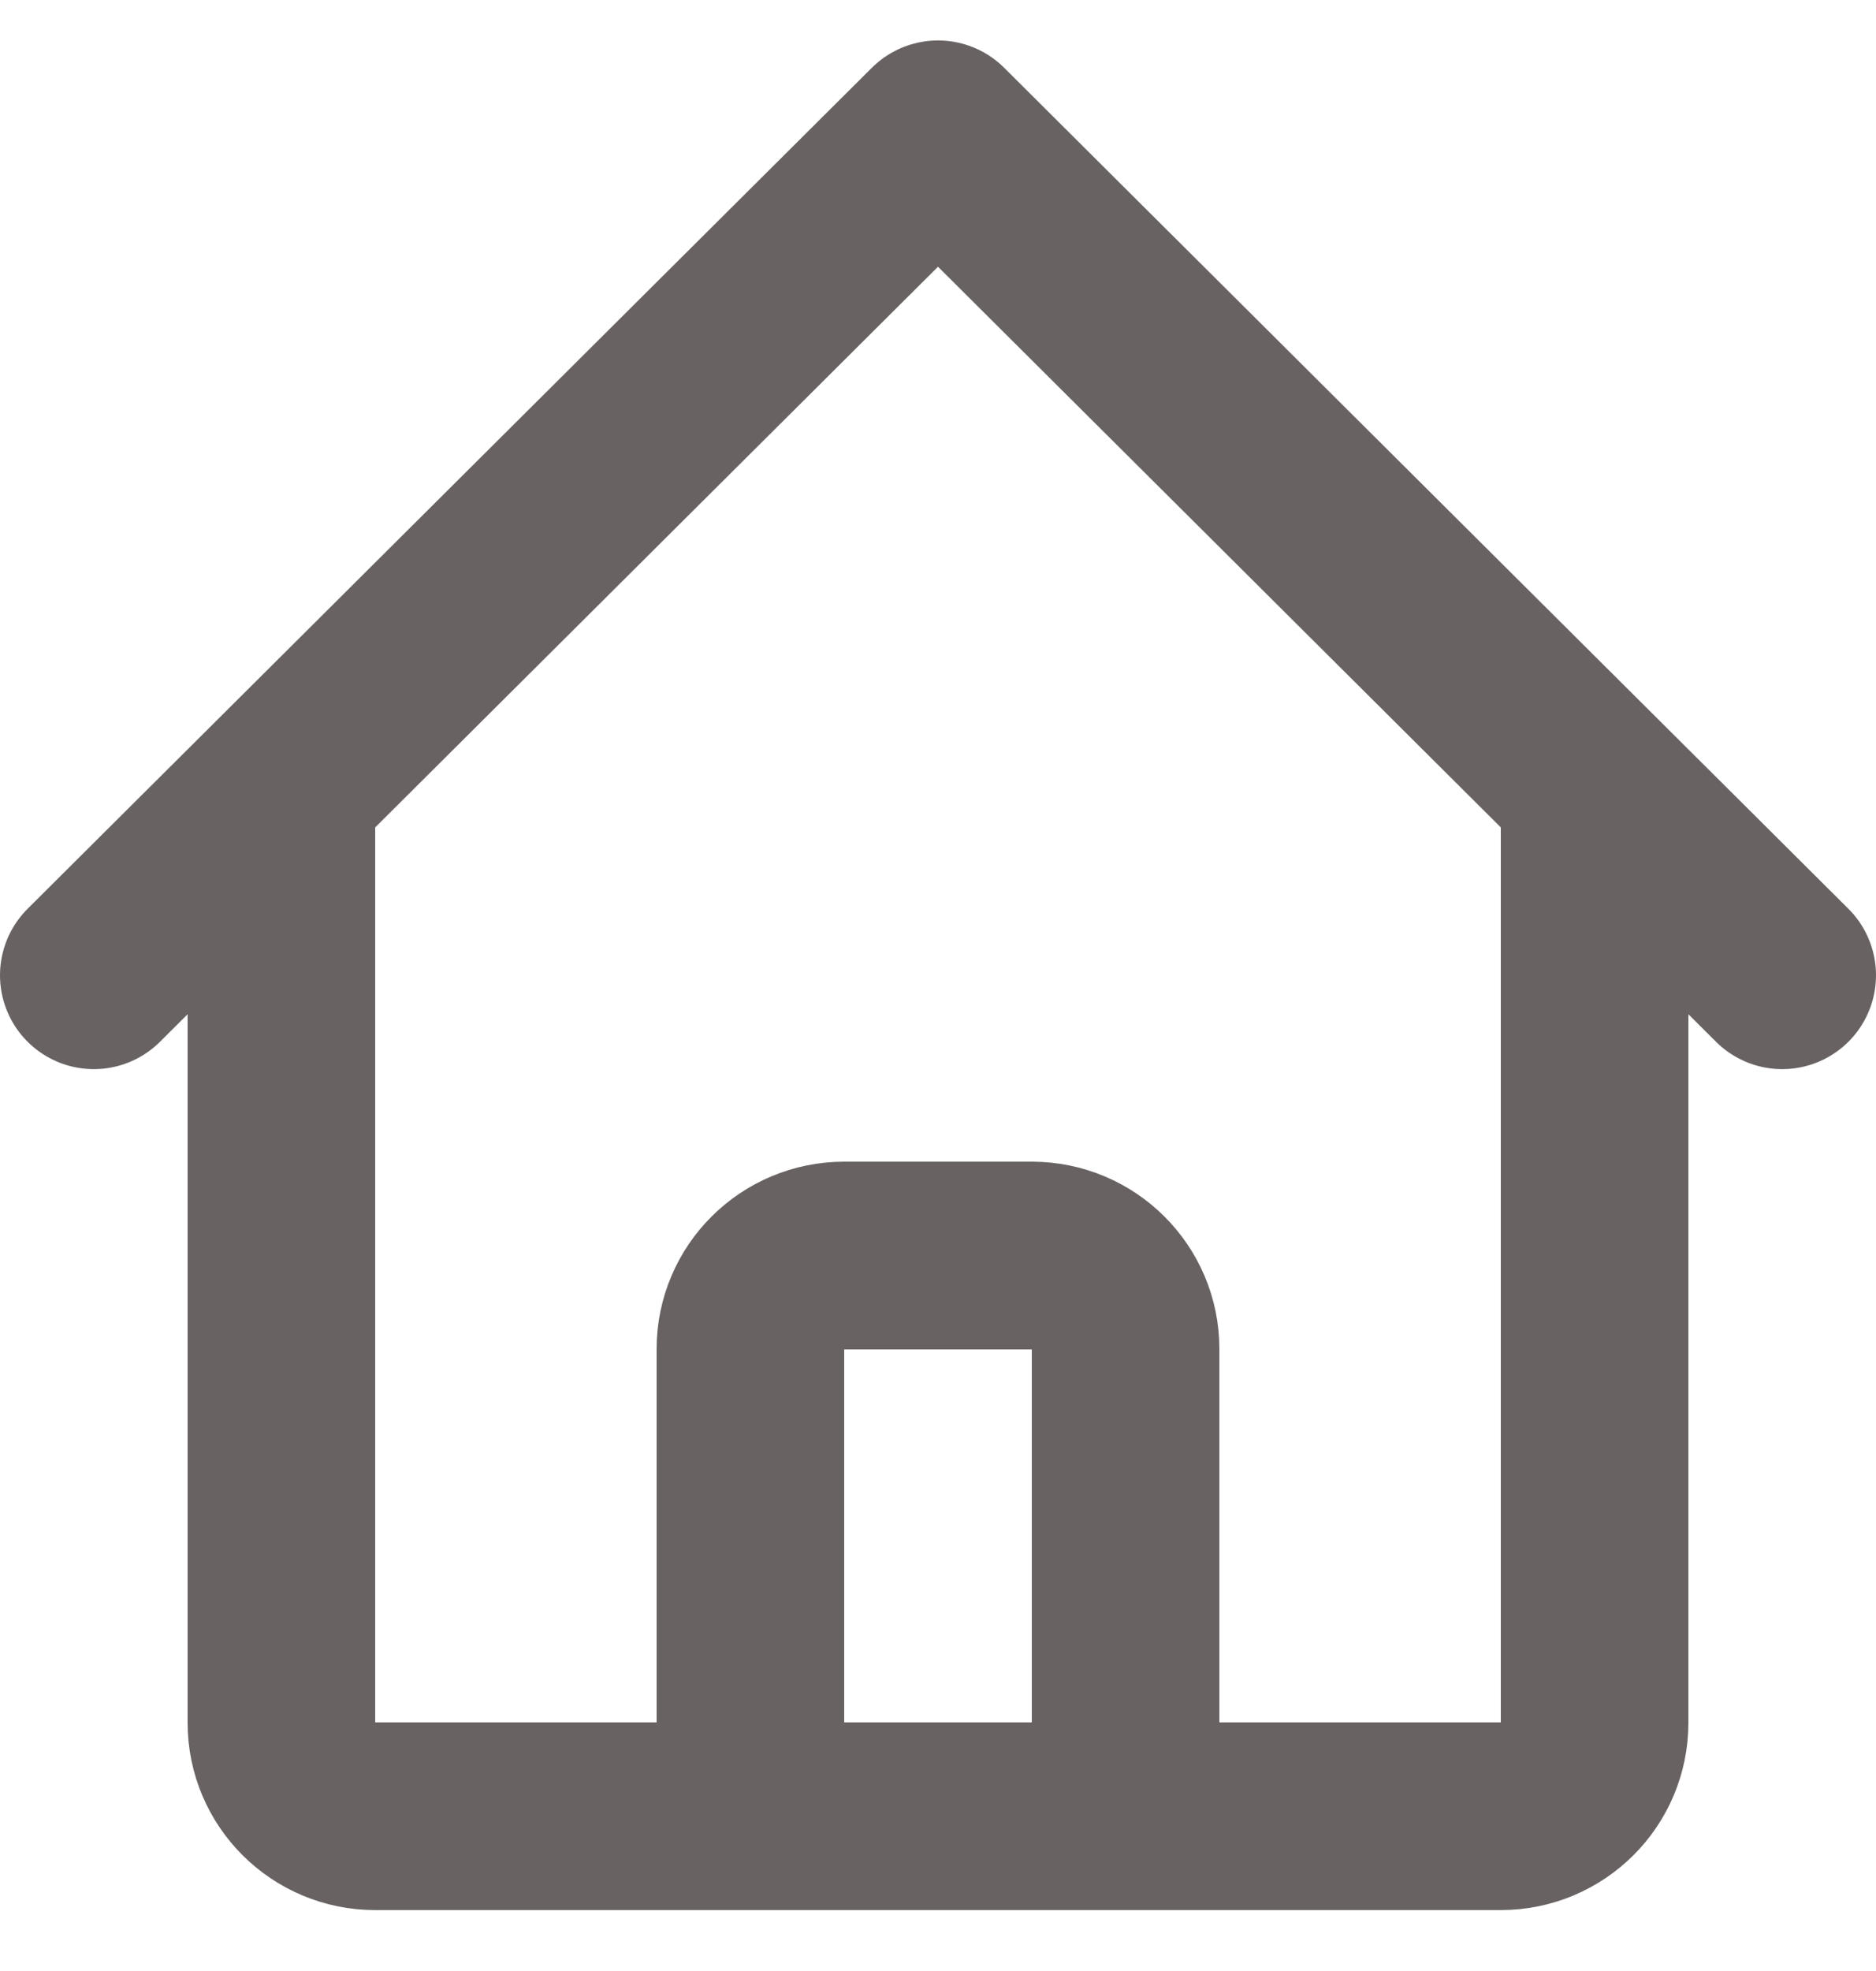 <svg width="20" height="21" viewBox="0 0 20 21" fill="none" xmlns="http://www.w3.org/2000/svg">
<path d="M1 10.391L3 8.4M3 8.4L10 1.431L17 8.4M3 8.4V18.355C3 18.905 3.448 19.351 4 19.351H7M17 8.4L19 10.391M17 8.4V18.355C17 18.905 16.552 19.351 16 19.351H13M7 19.351C7.552 19.351 8 18.905 8 18.355V14.373C8 13.823 8.448 13.377 9 13.377H11C11.552 13.377 12 13.823 12 14.373V18.355C12 18.905 12.448 19.351 13 19.351M7 19.351H13" stroke="#696262" stroke-width="2" stroke-linecap="round" stroke-linejoin="round"/>
</svg>
